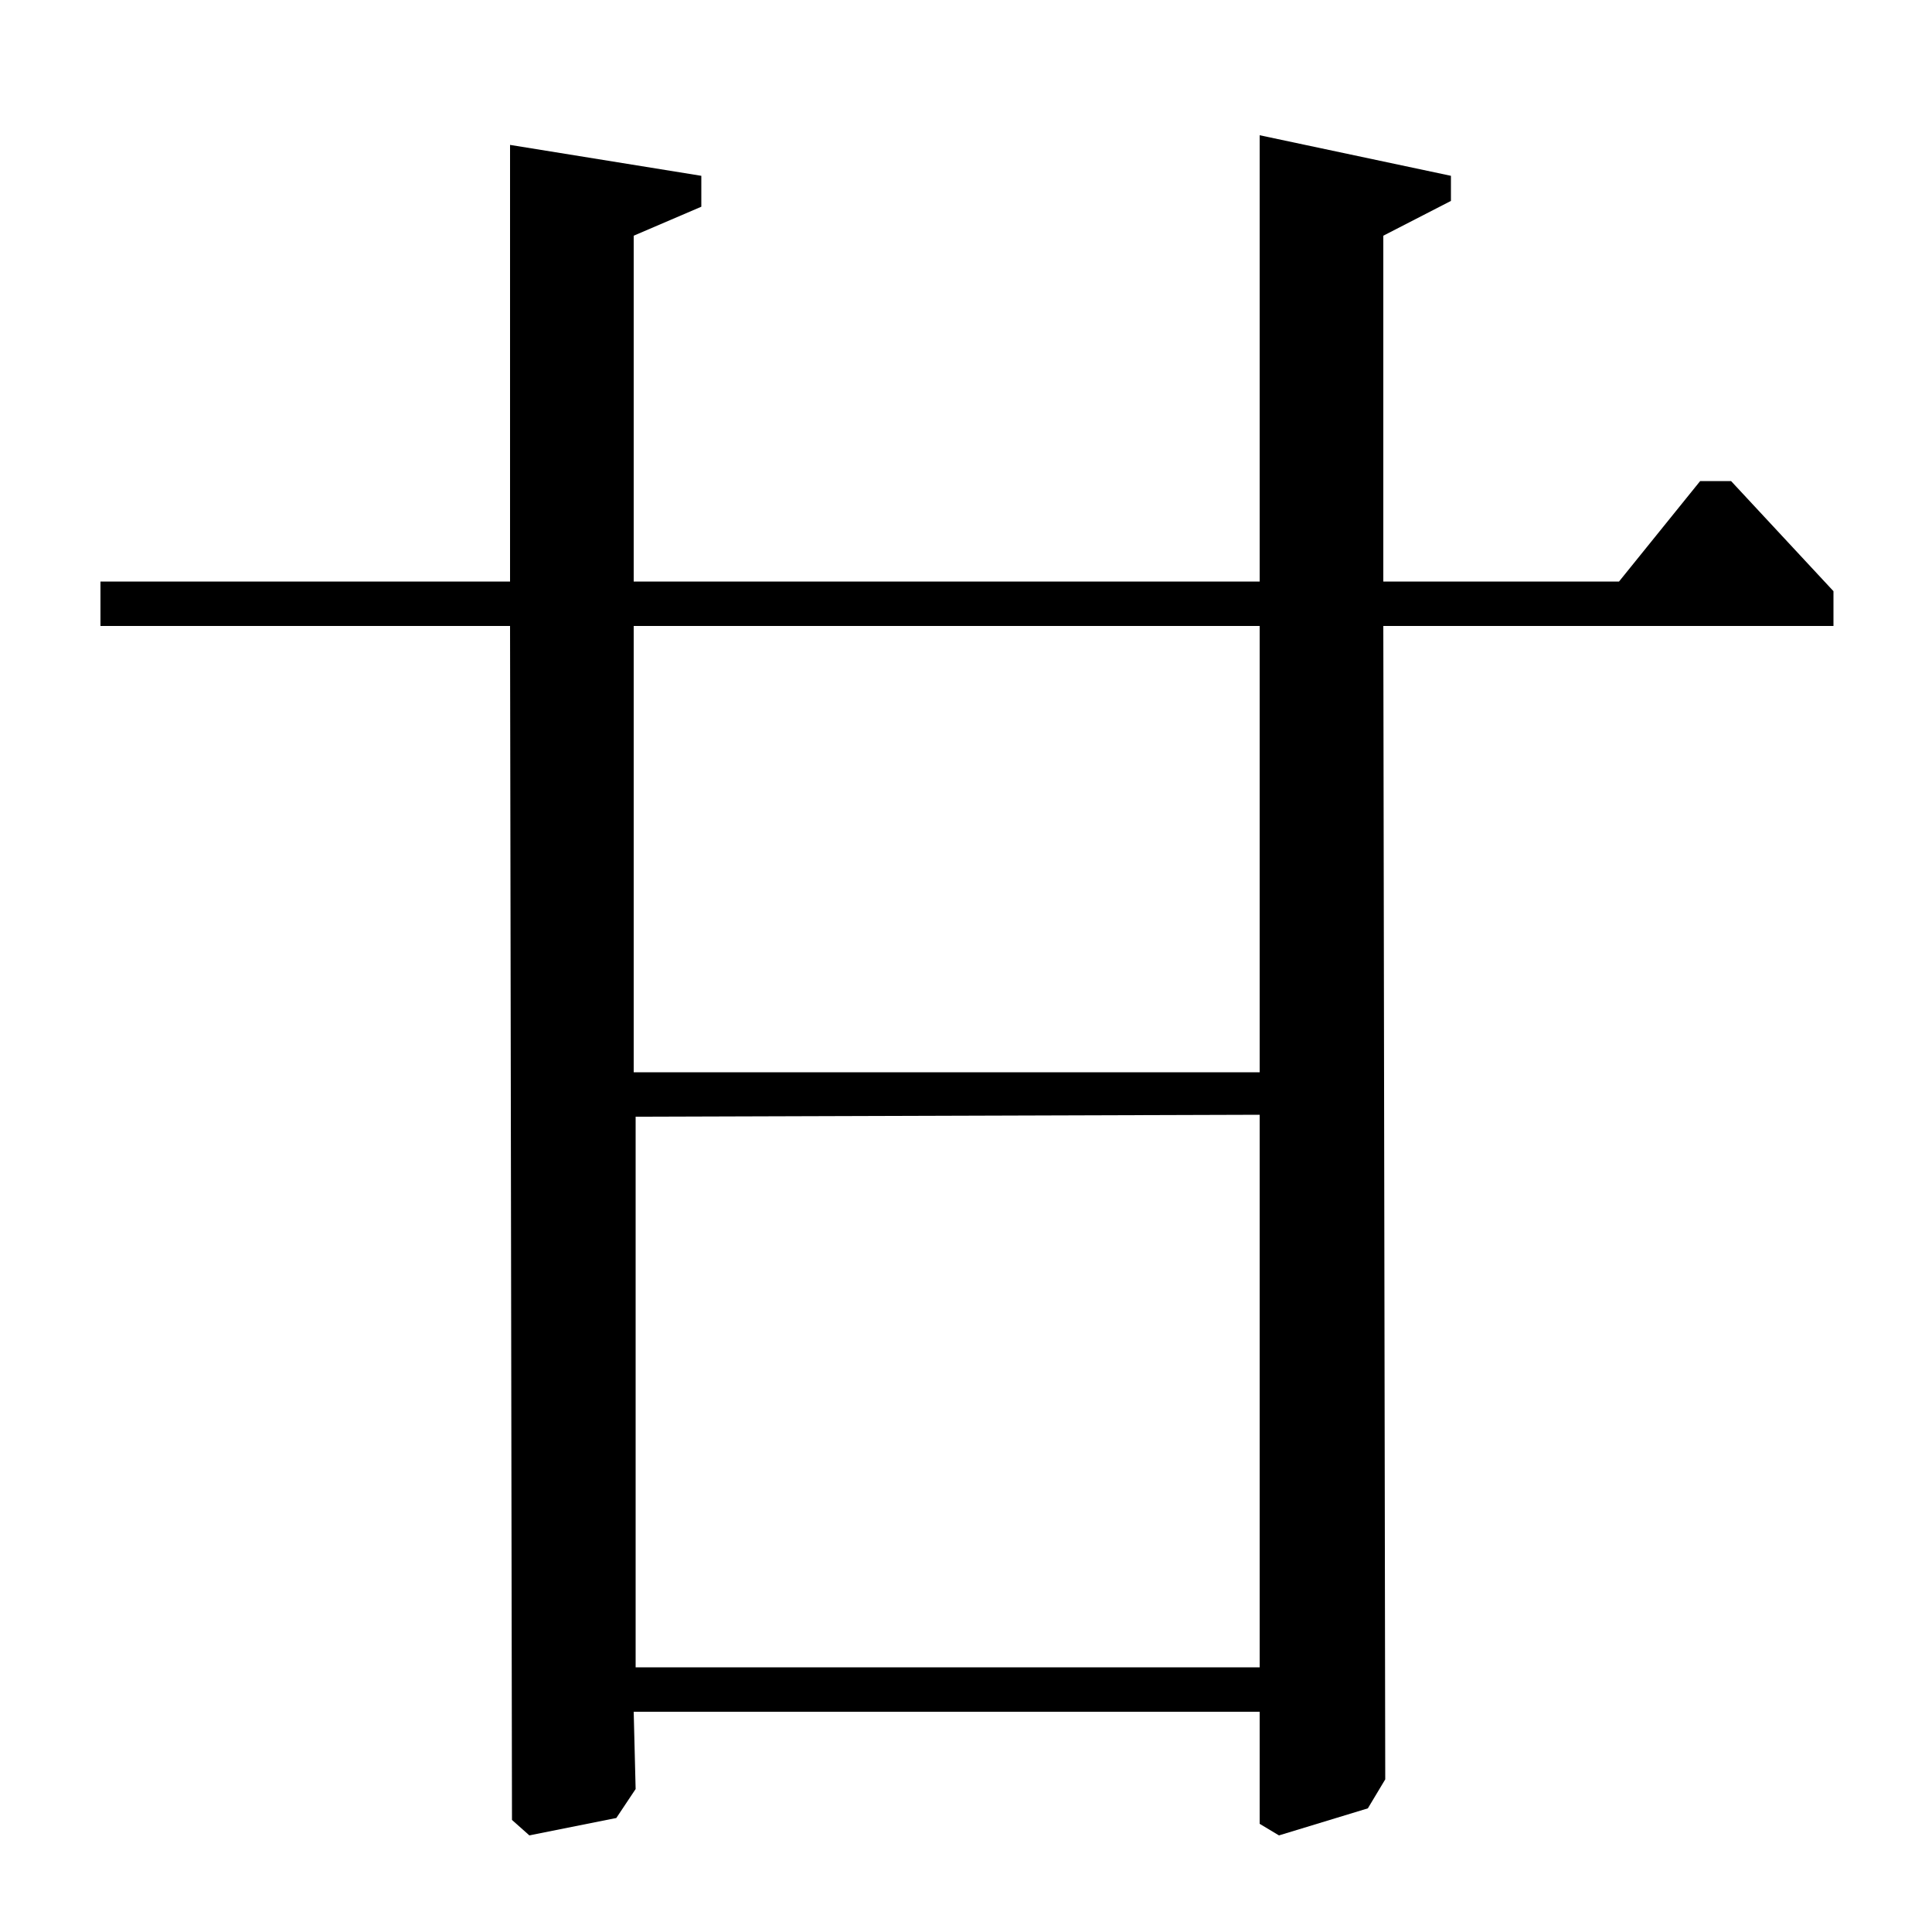 <?xml version="1.0" standalone="no"?>
<!DOCTYPE svg PUBLIC "-//W3C//DTD SVG 1.1//EN" "http://www.w3.org/Graphics/SVG/1.1/DTD/svg11.dtd" >
<svg xmlns="http://www.w3.org/2000/svg" xmlns:xlink="http://www.w3.org/1999/xlink" version="1.1" viewBox="0 -140 1000 1000">
  <g transform="matrix(1 0 0 -1 0 860)">
   <path fill="currentColor"
d="M52 699h212v226l99 -16v-16l-35 -15v-179h324v231l99 -21v-13l-35 -18v-179h122l42 52h16l53 -57v-18h-233l1 -597l-9 -15l-46 -14l-10 6v58h-324l1 -40l-10 -15l-45 -9l-9 8l-1 618h-212v23zM328 445h324v231h-324v-231zM652 423l-323 -1v-285h323v286z" />
  </g>

</svg>
